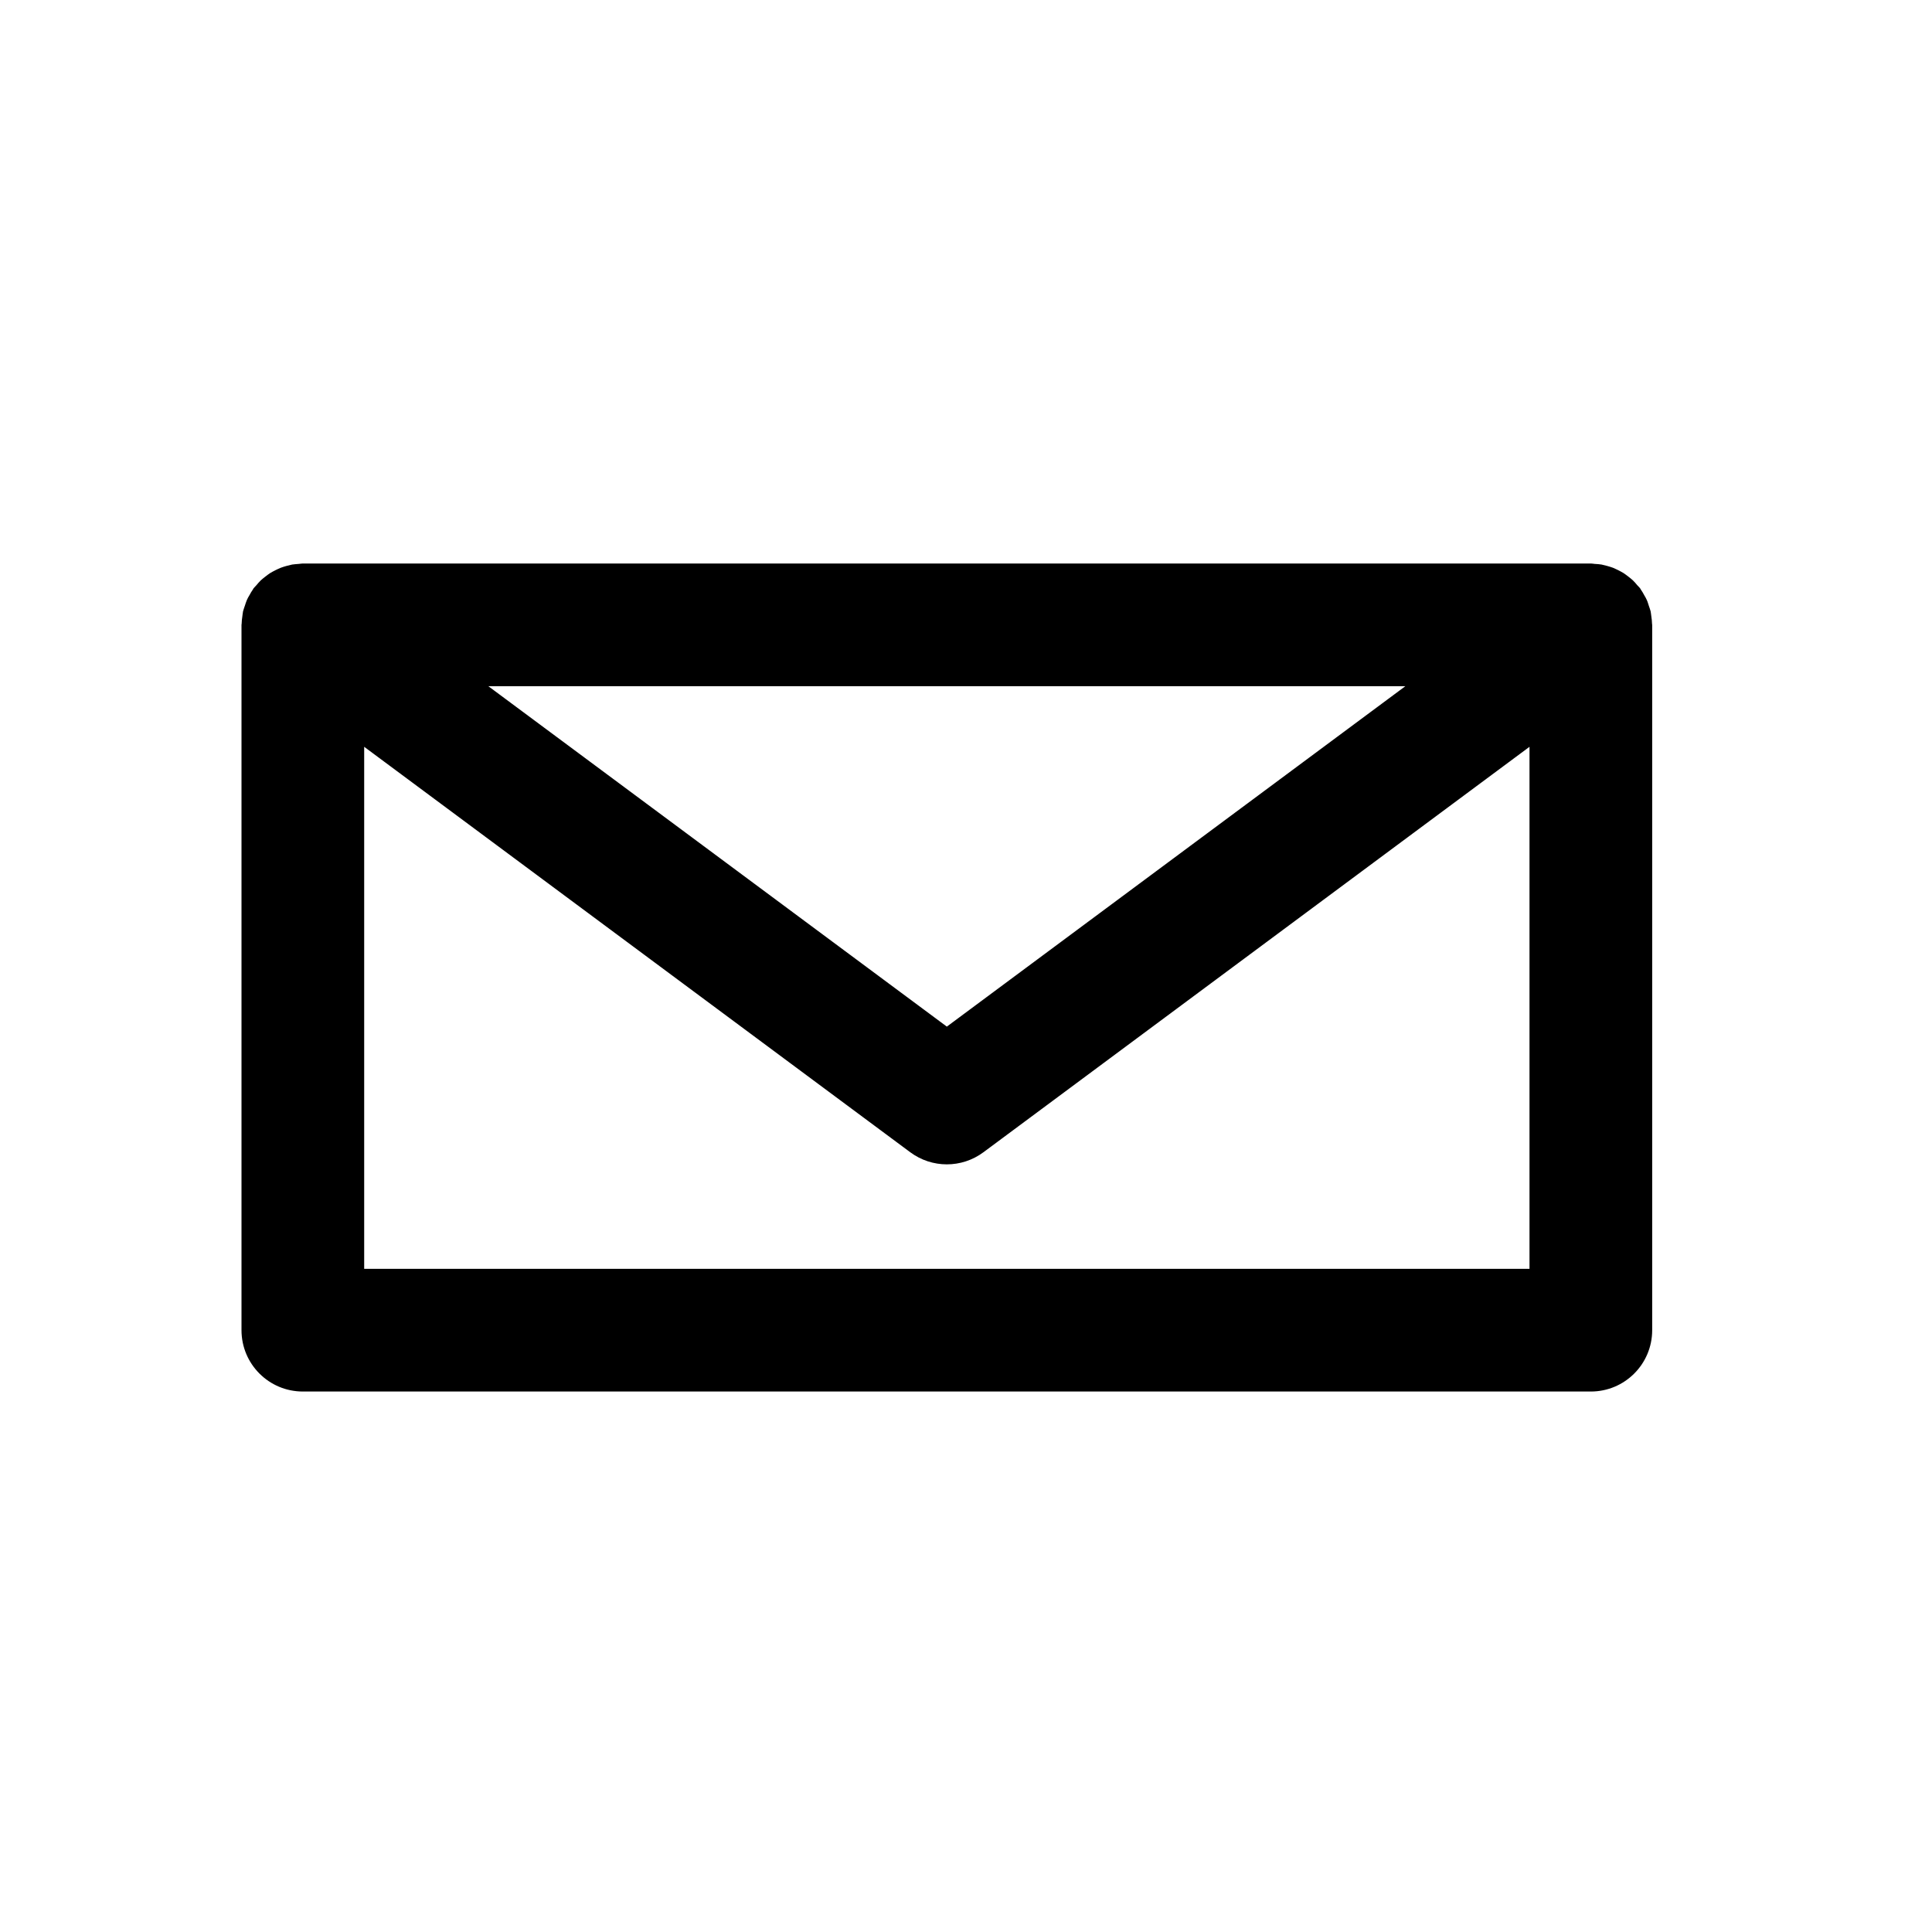 <svg xmlns="http://www.w3.org/2000/svg" width="24" height="24" viewBox="0 0 24 24">
  <path fill="#000000" fill-rule="evenodd" d="M4.524,15.762 L4.524,9.277 L11.308,14.314 C11.443,14.414 11.602,14.464 11.762,14.464 C11.922,14.464 12.081,14.414 12.216,14.314 L19,9.277 L19,15.762 L4.524,15.762 Z M17.458,8.524 L11.762,12.753 L6.066,8.524 L17.458,8.524 Z M20.522,7.746 C20.522,7.717 20.518,7.689 20.514,7.661 C20.511,7.639 20.509,7.617 20.505,7.595 C20.499,7.571 20.49,7.548 20.482,7.524 C20.474,7.5 20.468,7.476 20.457,7.453 C20.449,7.433 20.437,7.414 20.426,7.395 C20.412,7.37 20.399,7.345 20.382,7.322 C20.379,7.317 20.377,7.312 20.374,7.308 C20.363,7.294 20.351,7.283 20.339,7.27 C20.322,7.249 20.304,7.229 20.285,7.21 C20.266,7.192 20.247,7.178 20.227,7.162 C20.208,7.147 20.189,7.133 20.168,7.119 C20.147,7.106 20.125,7.095 20.102,7.083 C20.081,7.073 20.059,7.062 20.037,7.053 C20.013,7.044 19.988,7.037 19.964,7.03 C19.941,7.024 19.918,7.018 19.895,7.013 C19.867,7.008 19.839,7.007 19.81,7.005 C19.794,7.004 19.779,7 19.762,7 L3.762,7 C3.745,7 3.729,7.004 3.713,7.005 C3.685,7.007 3.657,7.009 3.629,7.013 C3.606,7.018 3.583,7.024 3.56,7.03 C3.535,7.037 3.511,7.044 3.488,7.053 C3.465,7.062 3.443,7.073 3.422,7.083 C3.399,7.095 3.377,7.106 3.356,7.119 C3.335,7.133 3.316,7.147 3.297,7.162 C3.277,7.178 3.258,7.192 3.239,7.21 C3.22,7.229 3.202,7.249 3.185,7.27 C3.174,7.283 3.161,7.294 3.15,7.308 C3.147,7.312 3.145,7.317 3.142,7.322 C3.125,7.345 3.112,7.37 3.098,7.395 C3.087,7.414 3.075,7.433 3.067,7.453 C3.057,7.476 3.05,7.5 3.042,7.524 C3.034,7.548 3.025,7.571 3.019,7.595 C3.015,7.617 3.013,7.639 3.01,7.661 C3.006,7.689 3.002,7.717 3.002,7.746 C3.002,7.751 3,7.756 3,7.762 L3,16.524 C3,16.945 3.341,17.286 3.762,17.286 L19.762,17.286 C20.183,17.286 20.524,16.945 20.524,16.524 L20.524,7.762 C20.524,7.756 20.522,7.751 20.522,7.746 L20.522,7.746 Z"/>
</svg>
